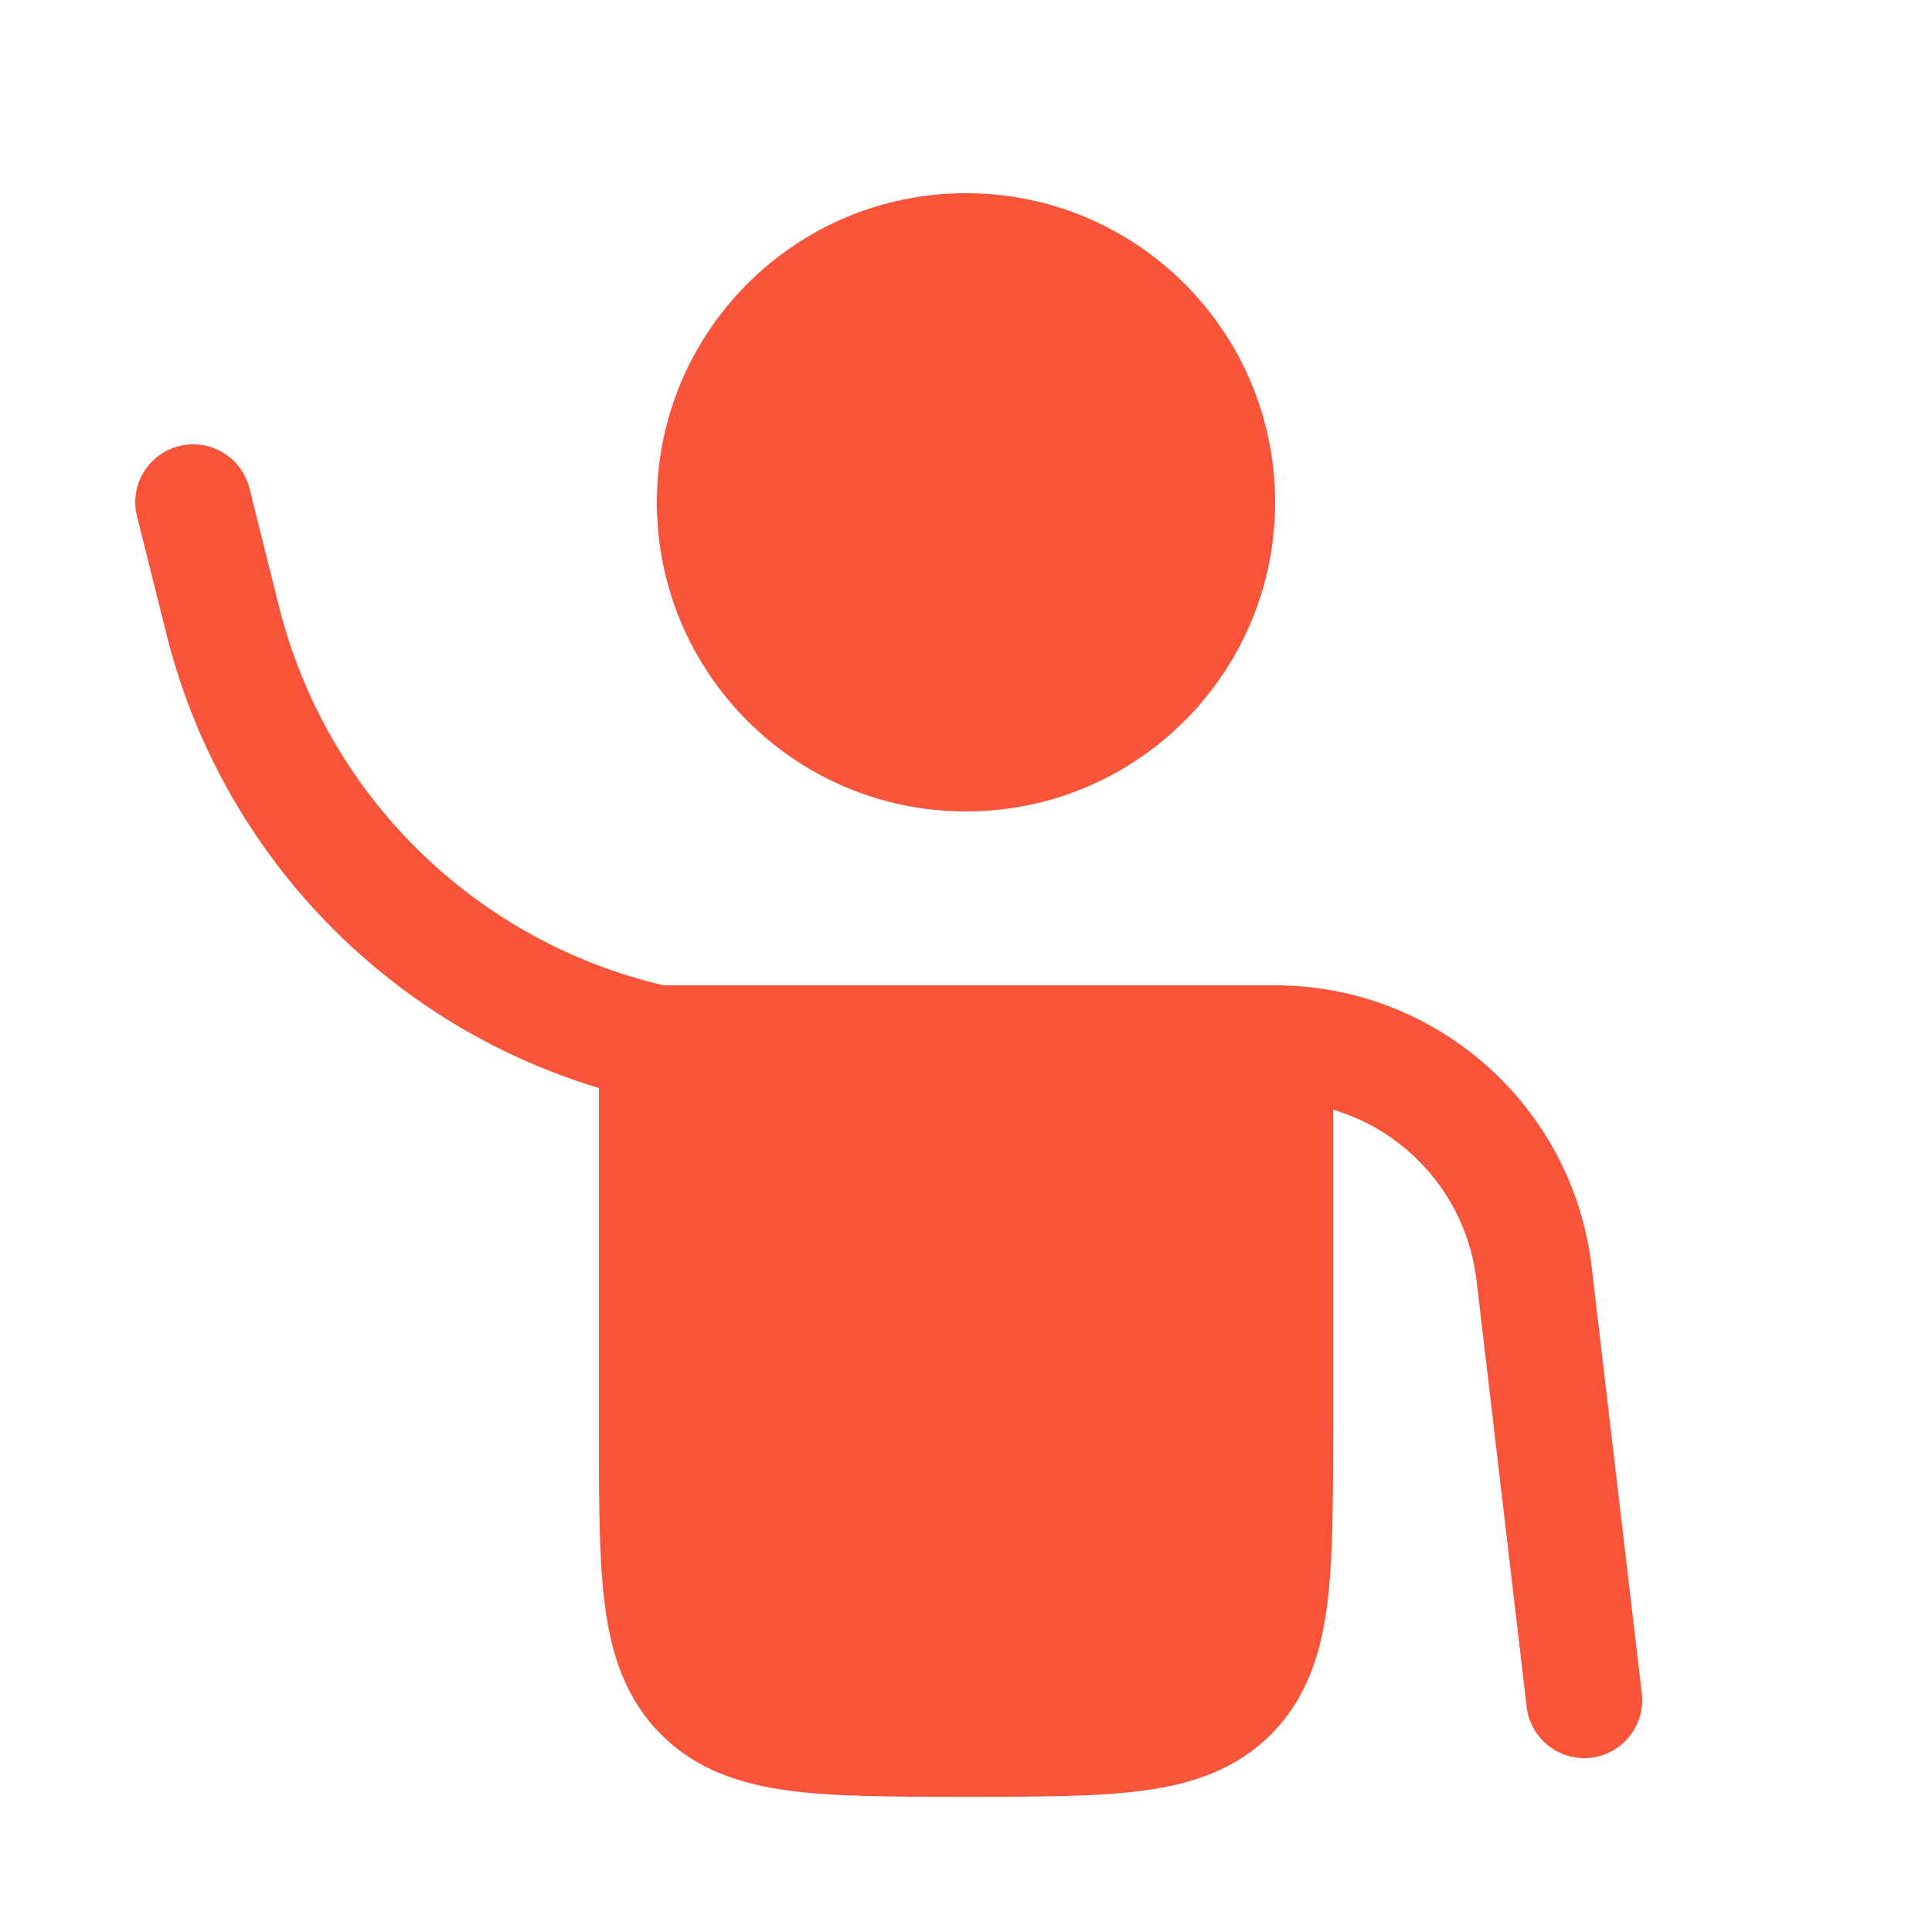 <svg width="25" height="25" viewBox="0 0 25 25" fill="none" xmlns="http://www.w3.org/2000/svg">
<g id="Bold / Users / User Hand Up">
<g id="Vector">
<path d="M12.5 10.5C14.709 10.5 16.5 8.709 16.5 6.5C16.5 4.291 14.709 2.5 12.5 2.5C10.291 2.5 8.5 4.291 8.5 6.5C8.5 8.709 10.291 10.5 12.5 10.5Z" fill="#F9533A"/>
<path d="M3.228 6.318C3.127 5.916 2.72 5.672 2.318 5.772C1.916 5.873 1.672 6.28 1.773 6.682L2.155 8.21C2.859 11.029 4.996 13.249 7.75 14.079L7.75 18.552C7.75 19.45 7.75 20.2 7.83 20.794C7.914 21.422 8.1 21.989 8.556 22.445C9.011 22.9 9.578 23.086 10.206 23.17C10.8 23.25 11.55 23.25 12.448 23.25H12.552C13.451 23.25 14.2 23.25 14.795 23.17C15.422 23.086 15.989 22.9 16.445 22.445C16.9 21.989 17.086 21.422 17.17 20.794C17.25 20.2 17.25 19.45 17.25 18.552L17.25 14.359C18.231 14.651 18.981 15.504 19.106 16.567L19.755 22.088C19.804 22.499 20.176 22.793 20.588 22.745C20.999 22.696 21.293 22.324 21.245 21.912L20.596 16.392C20.351 14.315 18.591 12.75 16.5 12.75H8.585C6.141 12.176 4.22 10.285 3.61 7.846L3.228 6.318Z" fill="#F9533A"/>
</g>
</g>
</svg>
